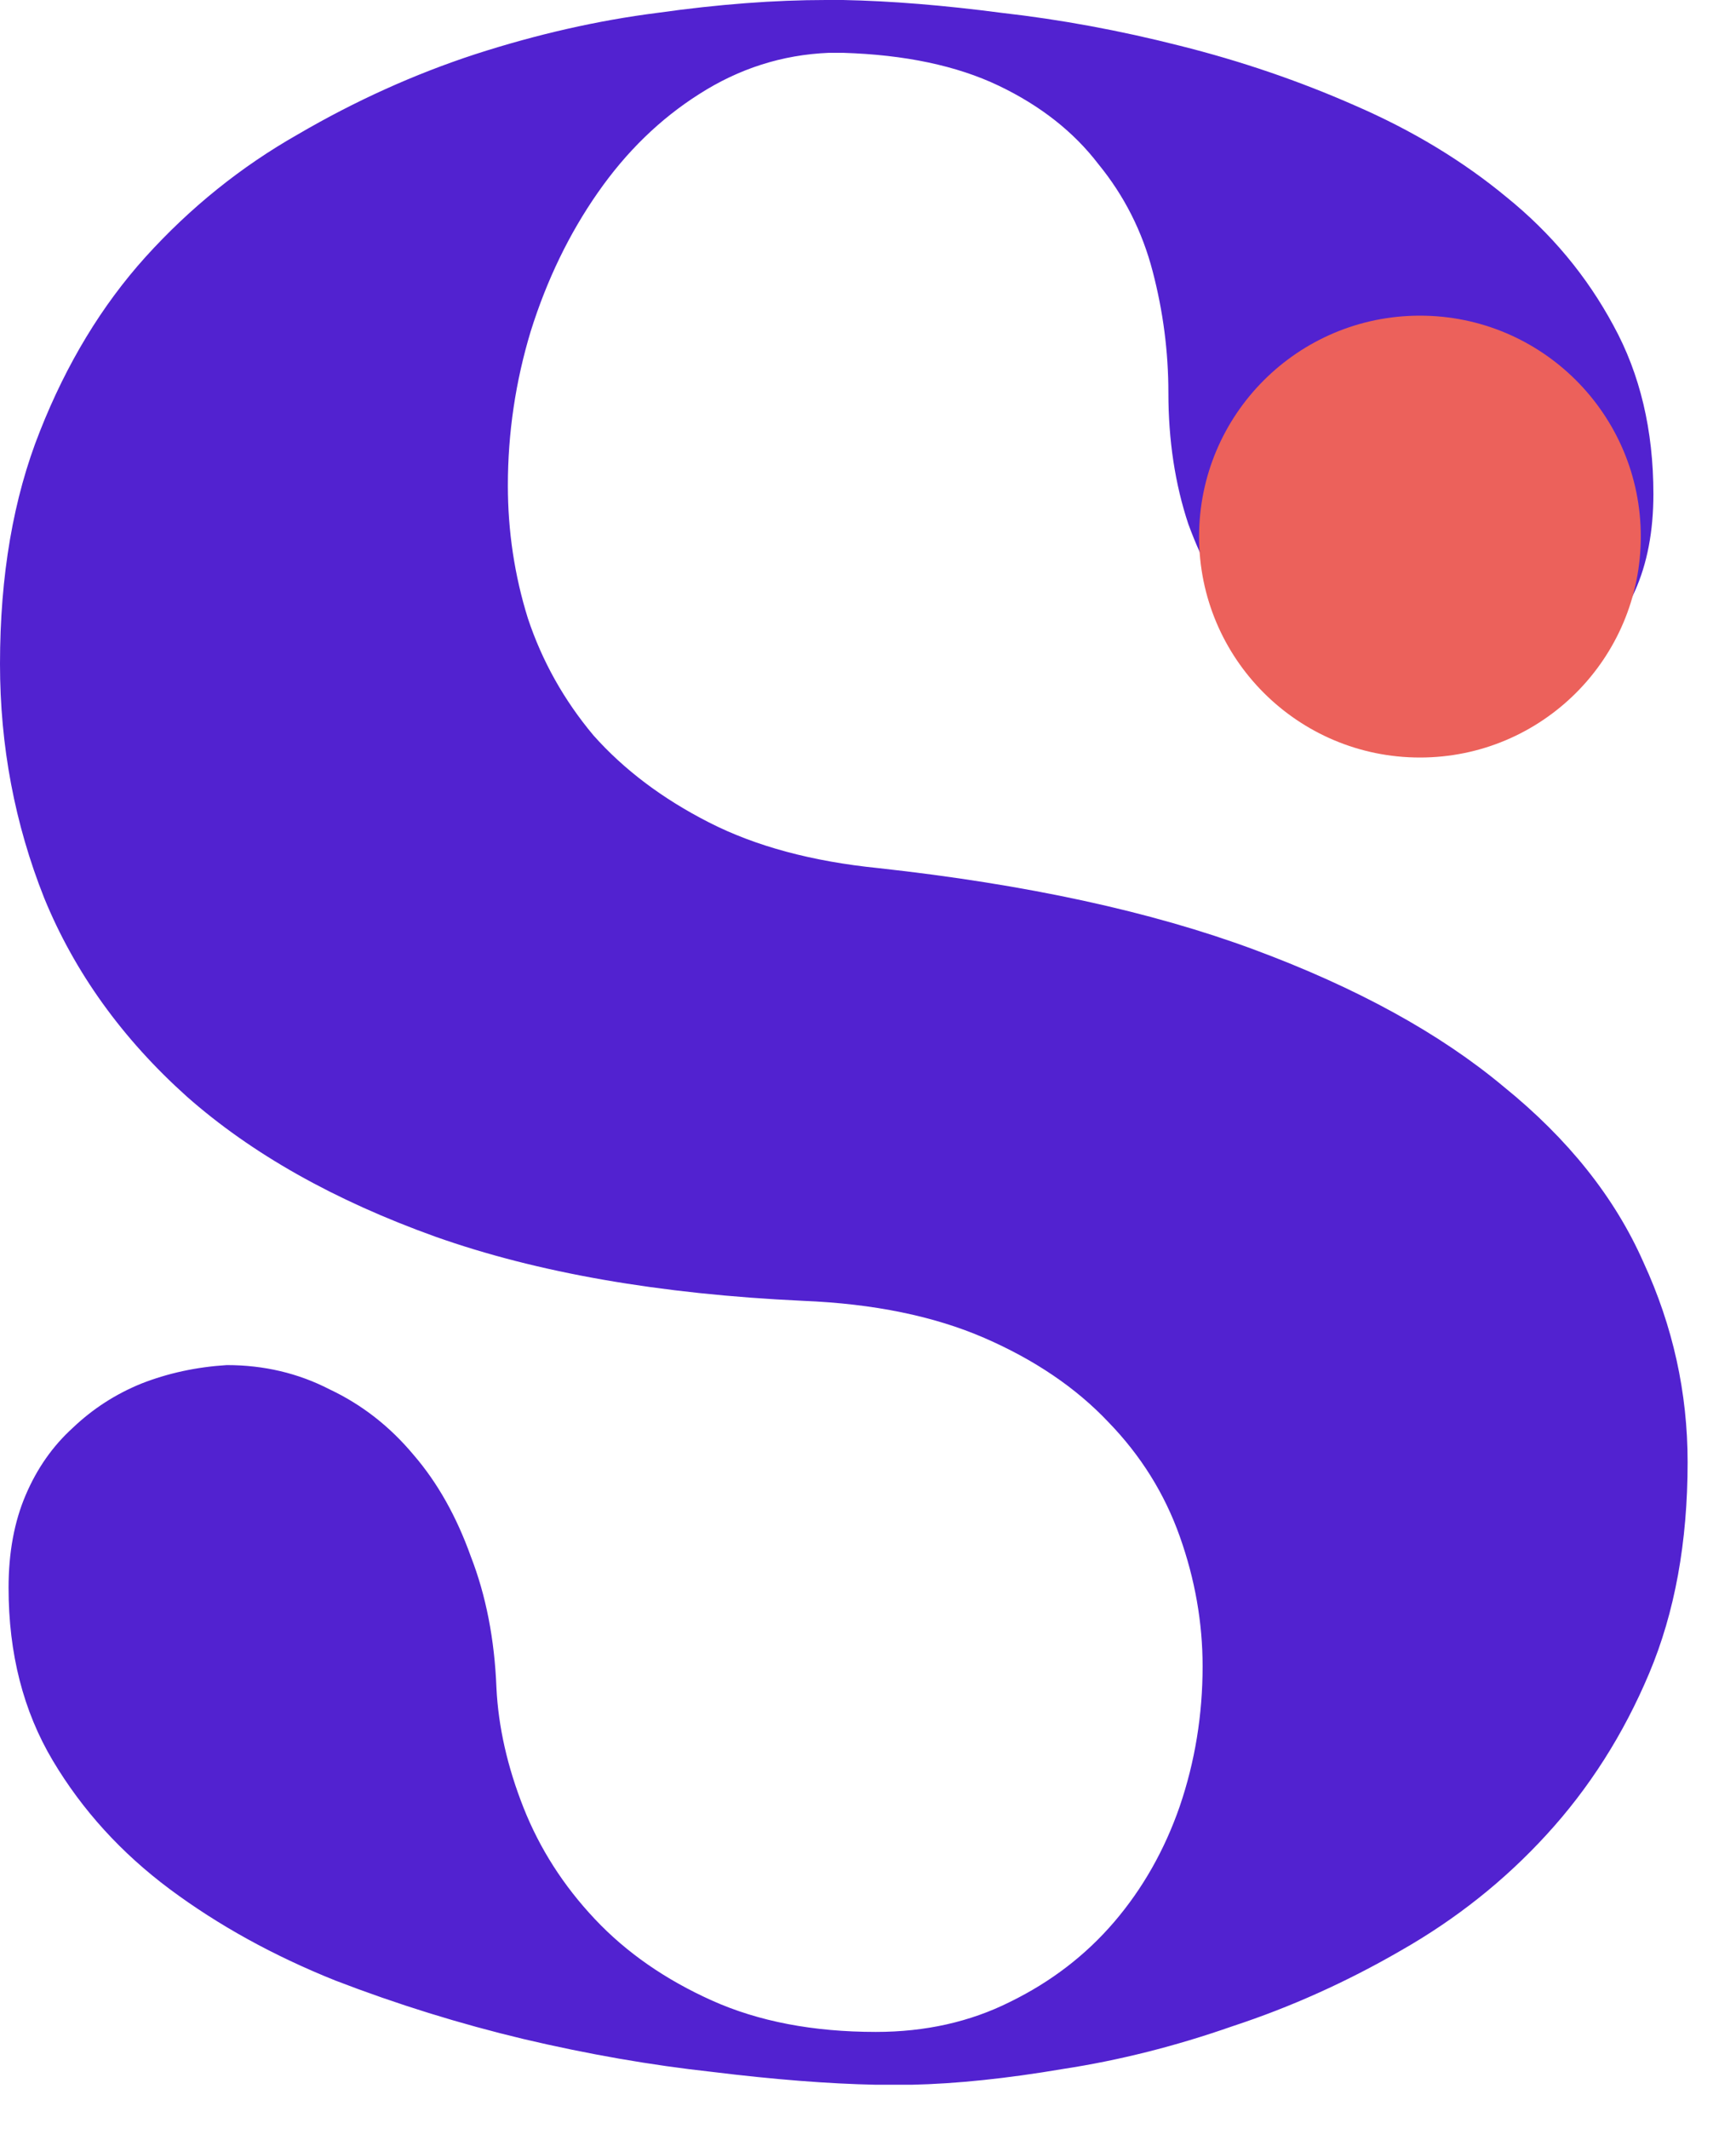 <svg width="31" height="38" viewBox="0 0 31 38" fill="none" xmlns="http://www.w3.org/2000/svg">
  <path d="M15.692 15.498C18.325 15.787 20.558 16.271 22.392 16.951C24.226 17.631 25.712 18.447 26.85 19.398C28.005 20.333 28.837 21.378 29.347 22.533C29.873 23.672 30.136 24.861 30.136 26.102C30.136 27.529 29.907 28.787 29.448 29.875C28.99 30.962 28.379 31.922 27.614 32.755C26.867 33.571 26.001 34.259 25.016 34.82C24.048 35.38 23.046 35.831 22.01 36.171C20.991 36.528 19.98 36.782 18.979 36.935C17.977 37.105 17.076 37.199 16.278 37.216H15.641C14.792 37.199 13.816 37.122 12.712 36.986C11.625 36.867 10.504 36.672 9.349 36.4C8.211 36.128 7.09 35.78 5.987 35.355C4.883 34.913 3.898 34.369 3.031 33.724C2.165 33.078 1.469 32.313 0.943 31.43C0.416 30.546 0.153 29.518 0.153 28.345C0.153 27.716 0.255 27.164 0.459 26.688C0.662 26.212 0.943 25.813 1.299 25.49C1.656 25.15 2.063 24.887 2.522 24.7C2.998 24.513 3.507 24.403 4.05 24.369C4.713 24.369 5.324 24.513 5.885 24.802C6.462 25.074 6.963 25.465 7.388 25.975C7.812 26.467 8.152 27.071 8.407 27.784C8.678 28.481 8.831 29.263 8.865 30.13C8.899 30.826 9.06 31.54 9.349 32.271C9.638 33.001 10.062 33.664 10.623 34.259C11.183 34.854 11.88 35.338 12.712 35.712C13.544 36.086 14.521 36.273 15.641 36.273C16.524 36.273 17.323 36.094 18.036 35.737C18.766 35.38 19.386 34.905 19.896 34.31C20.405 33.715 20.796 33.027 21.067 32.245C21.339 31.447 21.475 30.614 21.475 29.747C21.475 28.965 21.339 28.192 21.067 27.427C20.796 26.663 20.371 25.983 19.794 25.388C19.216 24.776 18.477 24.275 17.577 23.884C16.677 23.494 15.599 23.273 14.342 23.222C11.778 23.103 9.587 22.72 7.77 22.075C5.97 21.429 4.492 20.596 3.337 19.576C2.182 18.54 1.333 17.359 0.79 16.033C0.263 14.708 0 13.314 0 11.853C0 10.273 0.238 8.888 0.713 7.698C1.189 6.492 1.817 5.455 2.598 4.588C3.397 3.705 4.305 2.974 5.324 2.396C6.343 1.801 7.396 1.325 8.483 0.969C9.587 0.612 10.674 0.365 11.744 0.229C12.831 0.076 13.833 0 14.75 0H15.055C15.905 0.017 16.847 0.093 17.883 0.229C18.936 0.348 19.997 0.544 21.067 0.816C22.154 1.088 23.199 1.444 24.201 1.886C25.22 2.328 26.12 2.872 26.901 3.518C27.699 4.163 28.336 4.928 28.812 5.812C29.287 6.678 29.525 7.681 29.525 8.82C29.525 9.482 29.415 10.06 29.194 10.553C28.973 11.046 28.676 11.462 28.302 11.802C27.946 12.125 27.521 12.371 27.029 12.541C26.536 12.711 26.026 12.796 25.5 12.796C24.855 12.796 24.252 12.652 23.691 12.363C23.131 12.074 22.638 11.675 22.214 11.165C21.806 10.655 21.475 10.052 21.22 9.355C20.983 8.641 20.864 7.859 20.864 7.01C20.864 6.279 20.77 5.557 20.583 4.843C20.397 4.129 20.074 3.492 19.615 2.931C19.174 2.354 18.579 1.886 17.832 1.529C17.085 1.173 16.159 0.977 15.055 0.943H14.801C13.969 0.977 13.196 1.224 12.482 1.682C11.786 2.124 11.183 2.71 10.674 3.441C10.164 4.172 9.765 4.996 9.477 5.914C9.205 6.814 9.069 7.732 9.069 8.667C9.069 9.482 9.188 10.273 9.426 11.037C9.68 11.802 10.071 12.499 10.597 13.127C11.141 13.739 11.829 14.258 12.661 14.682C13.493 15.107 14.504 15.379 15.692 15.498Z" fill="#5222D0"/>
  <circle cx="25.356" cy="9.579" r="3.944" fill="#EC615B"/>
</svg>
